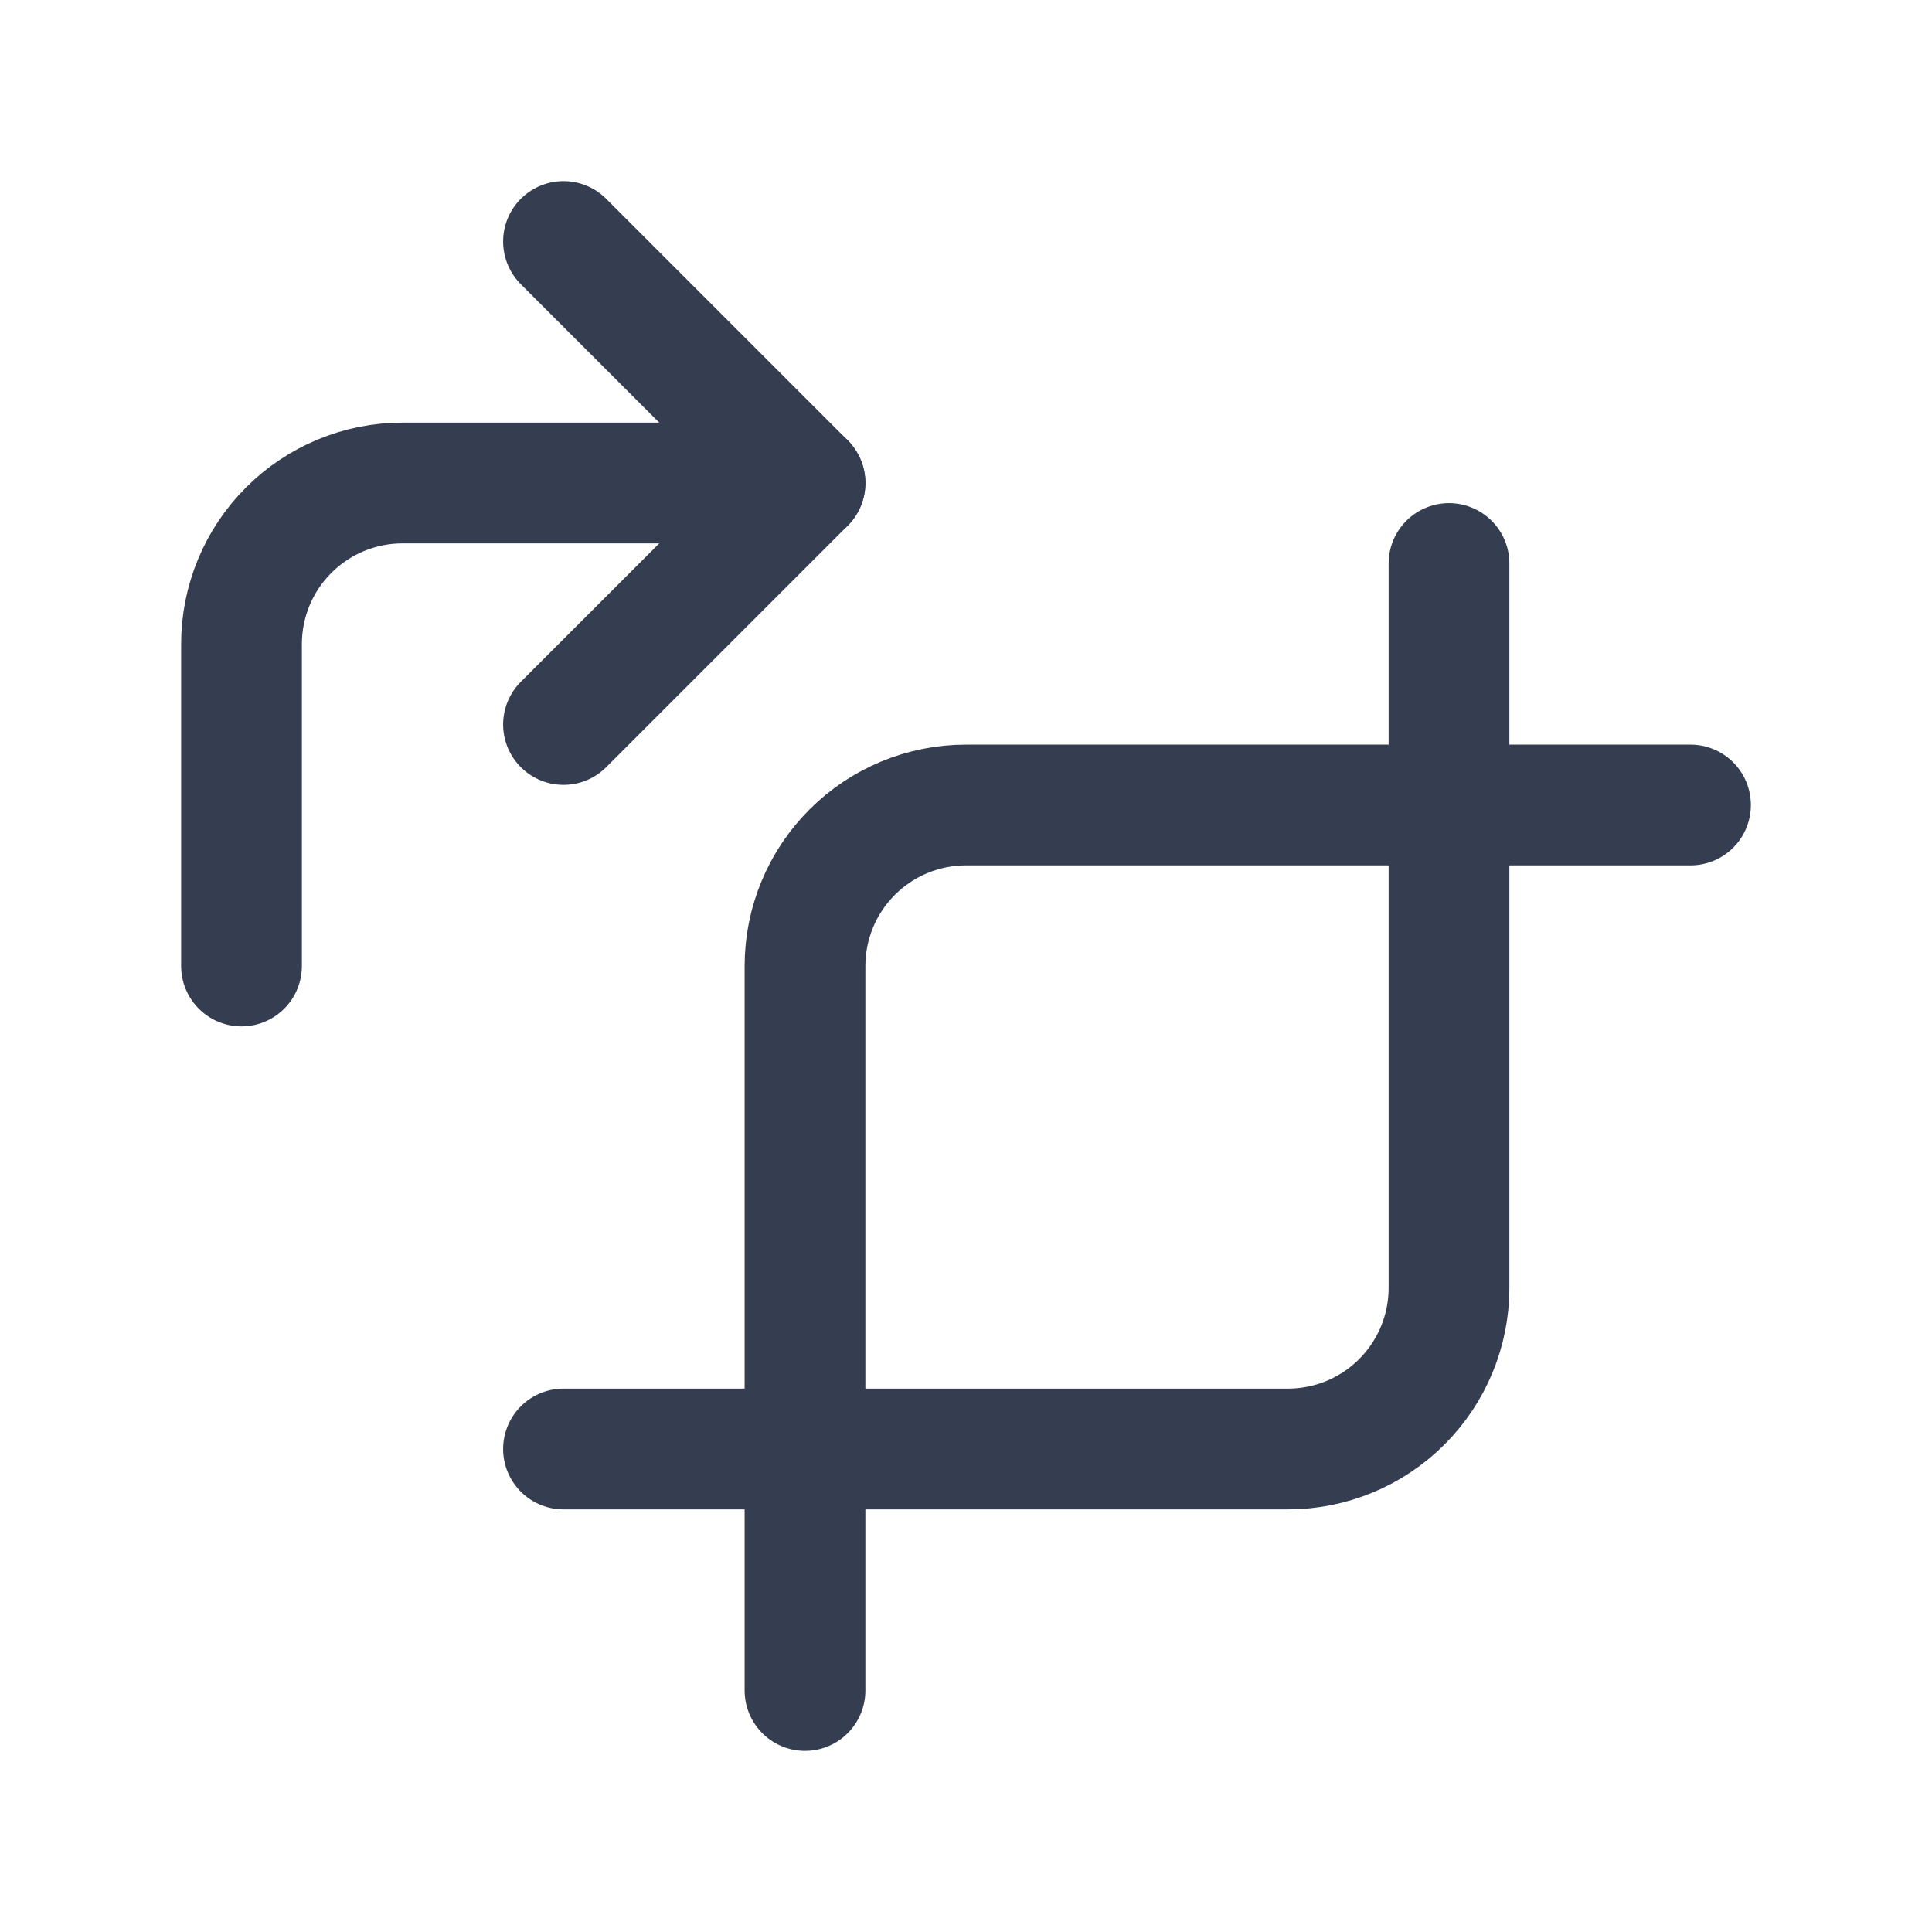 <svg width="24" height="24" viewBox="0 0 24 24" fill="none" xmlns="http://www.w3.org/2000/svg">
<path d="M7 3L10 6L7 9" stroke="#353E50" stroke-width="1.5" stroke-linecap="round" stroke-linejoin="round"/>
<path d="M21 10H12C11.47 10 10.961 10.211 10.586 10.586C10.211 10.961 10 11.47 10 12V21" stroke="#353E50" stroke-width="1.5" stroke-linecap="round" stroke-linejoin="round"/>
<path d="M7 18H16C16.53 18 17.039 17.789 17.414 17.414C17.789 17.039 18 16.53 18 16V7" stroke="#353E50" stroke-width="1.5" stroke-linecap="round" stroke-linejoin="round"/>
<path d="M10 6H5C4.47 6 3.961 6.211 3.586 6.586C3.211 6.961 3 7.47 3 8V12" stroke="#353E50" stroke-width="1.5" stroke-linecap="round" stroke-linejoin="round"/>
</svg>
